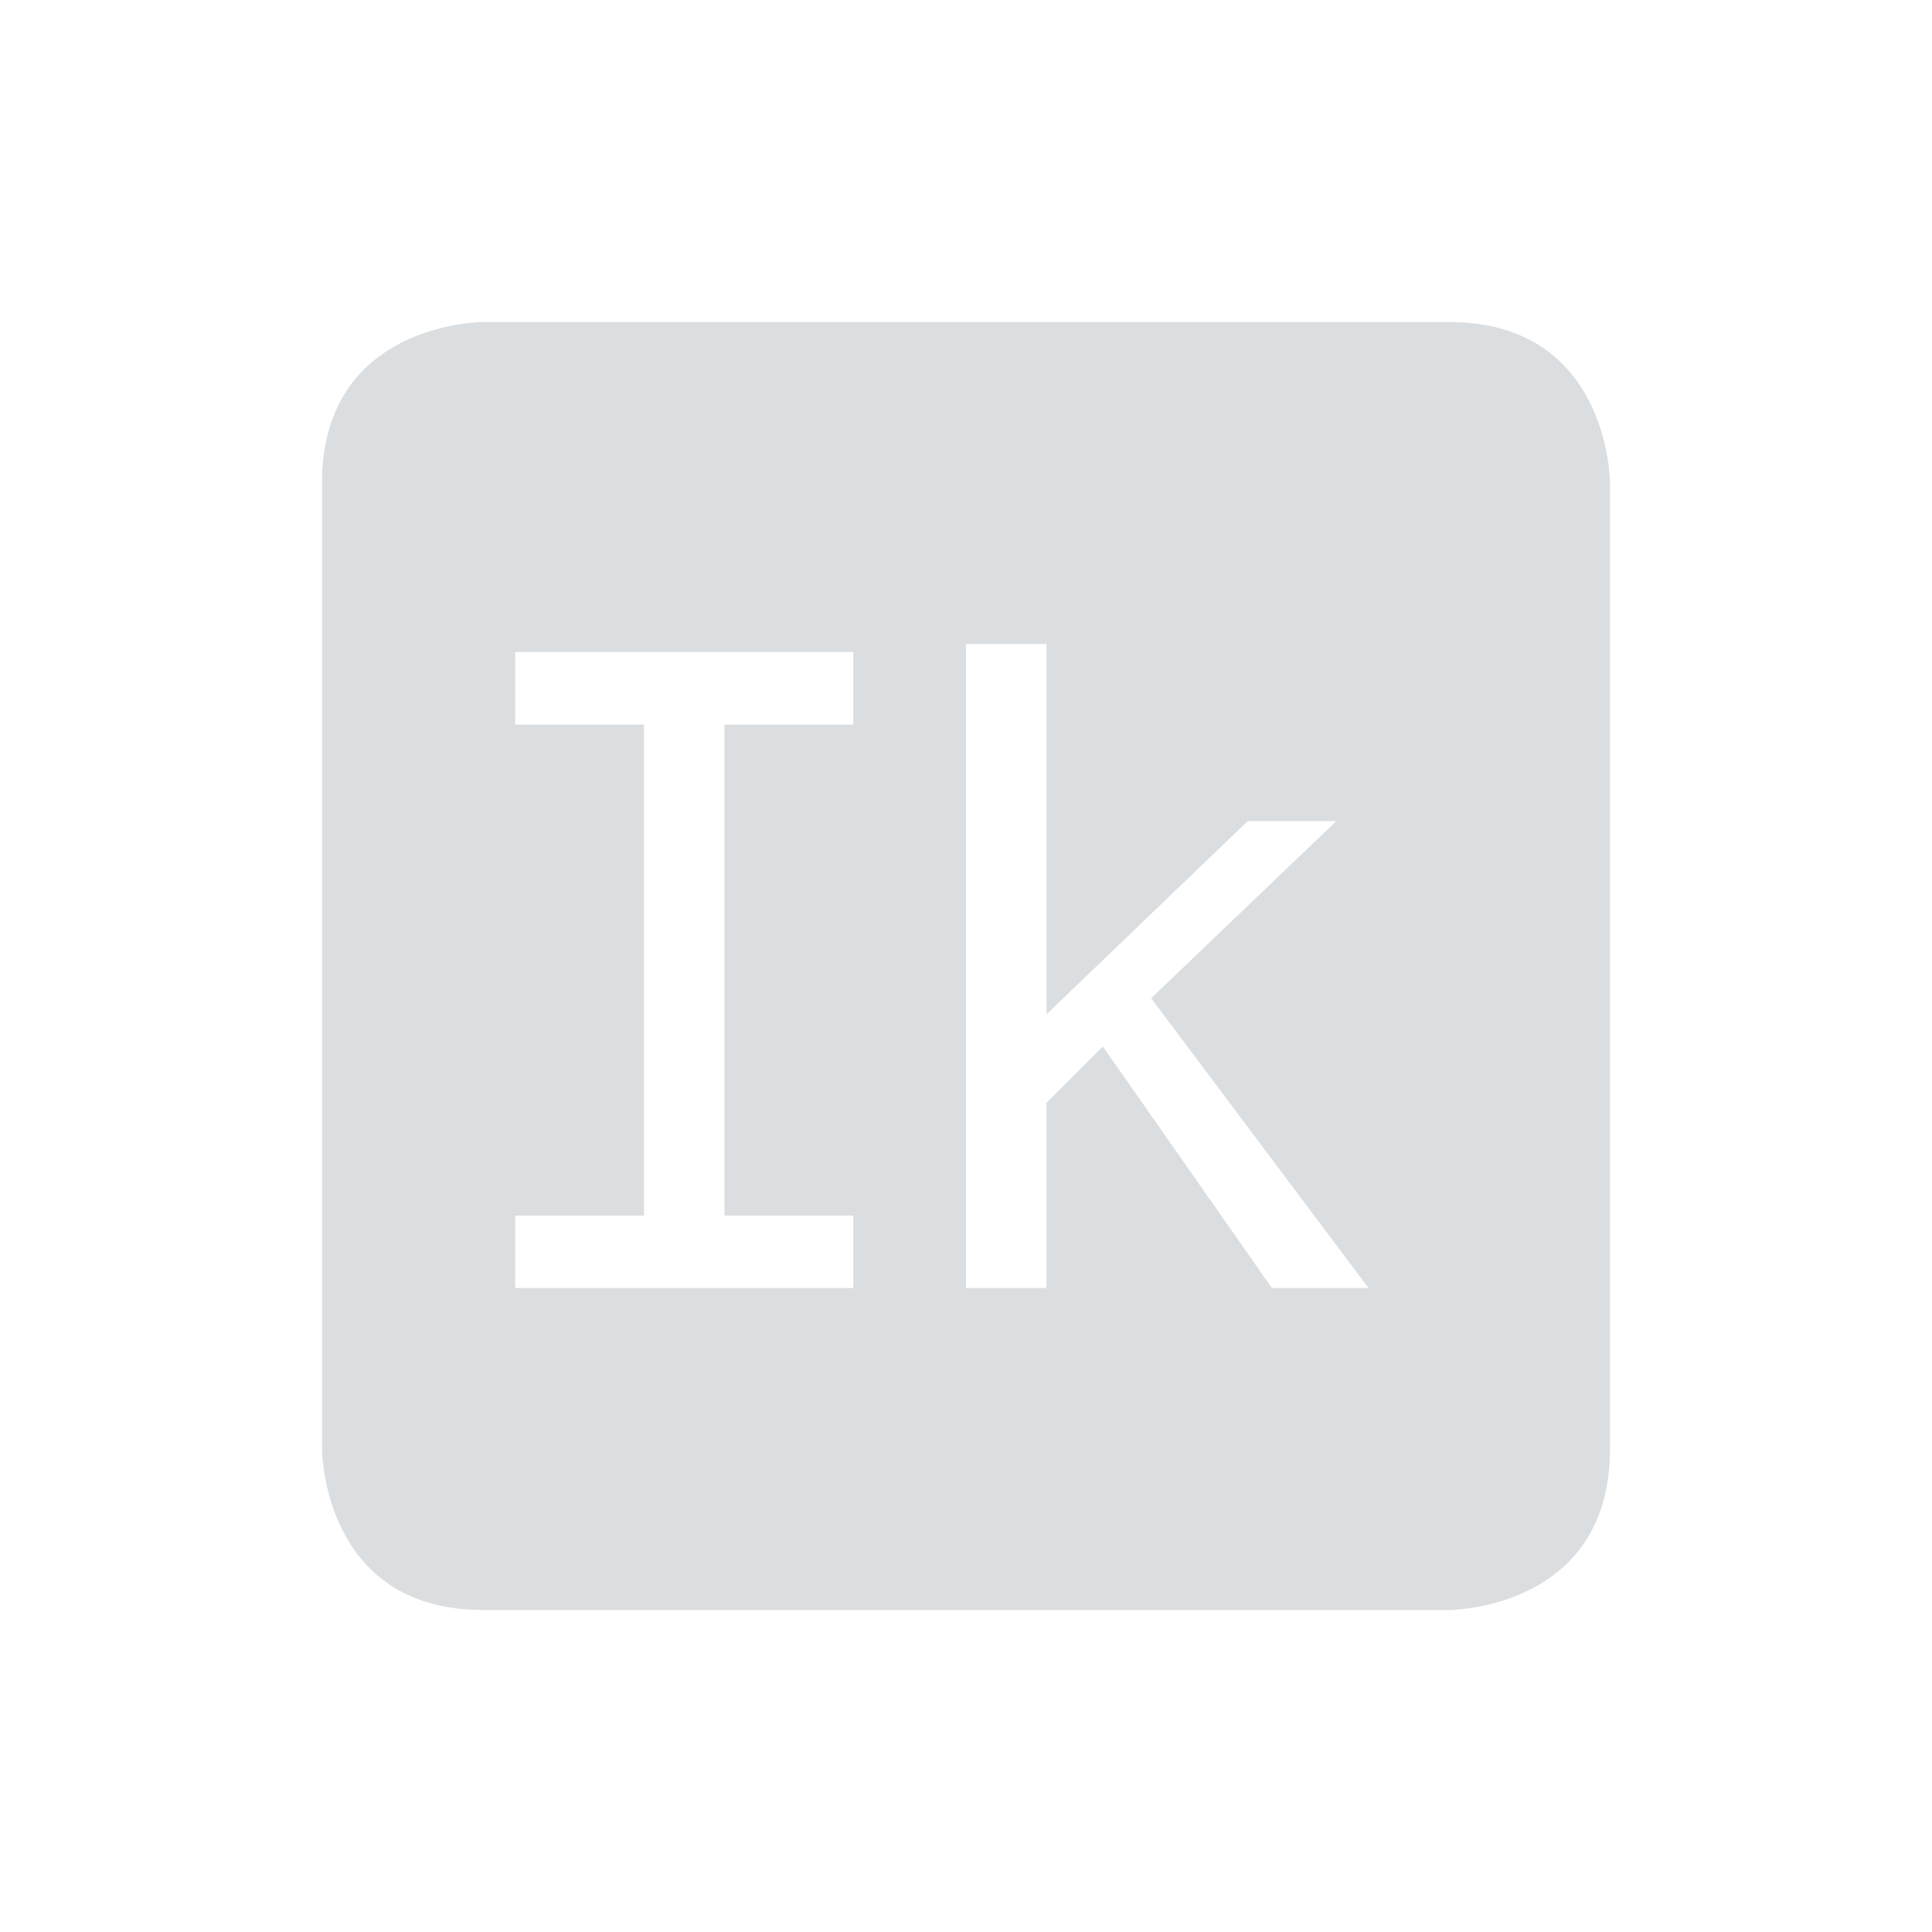 <svg height="24" width="24" xmlns="http://www.w3.org/2000/svg"><path d="m6 4s-2 0-2 2v12s0 2 2 2h12s2 0 2-2v-12s0-2-2-2zm6 4h1v4.6l2.5-2.4h1.1l-2.3 2.2 2.7 3.6h-1.2l-2.1-3-.7.7v2.3h-1zm-5.6.1h4.2v.9h-1.6v6.1h1.6v.9h-4.2v-.9h1.6v-6.1h-1.6z" fill="#dbdee0"/></svg>